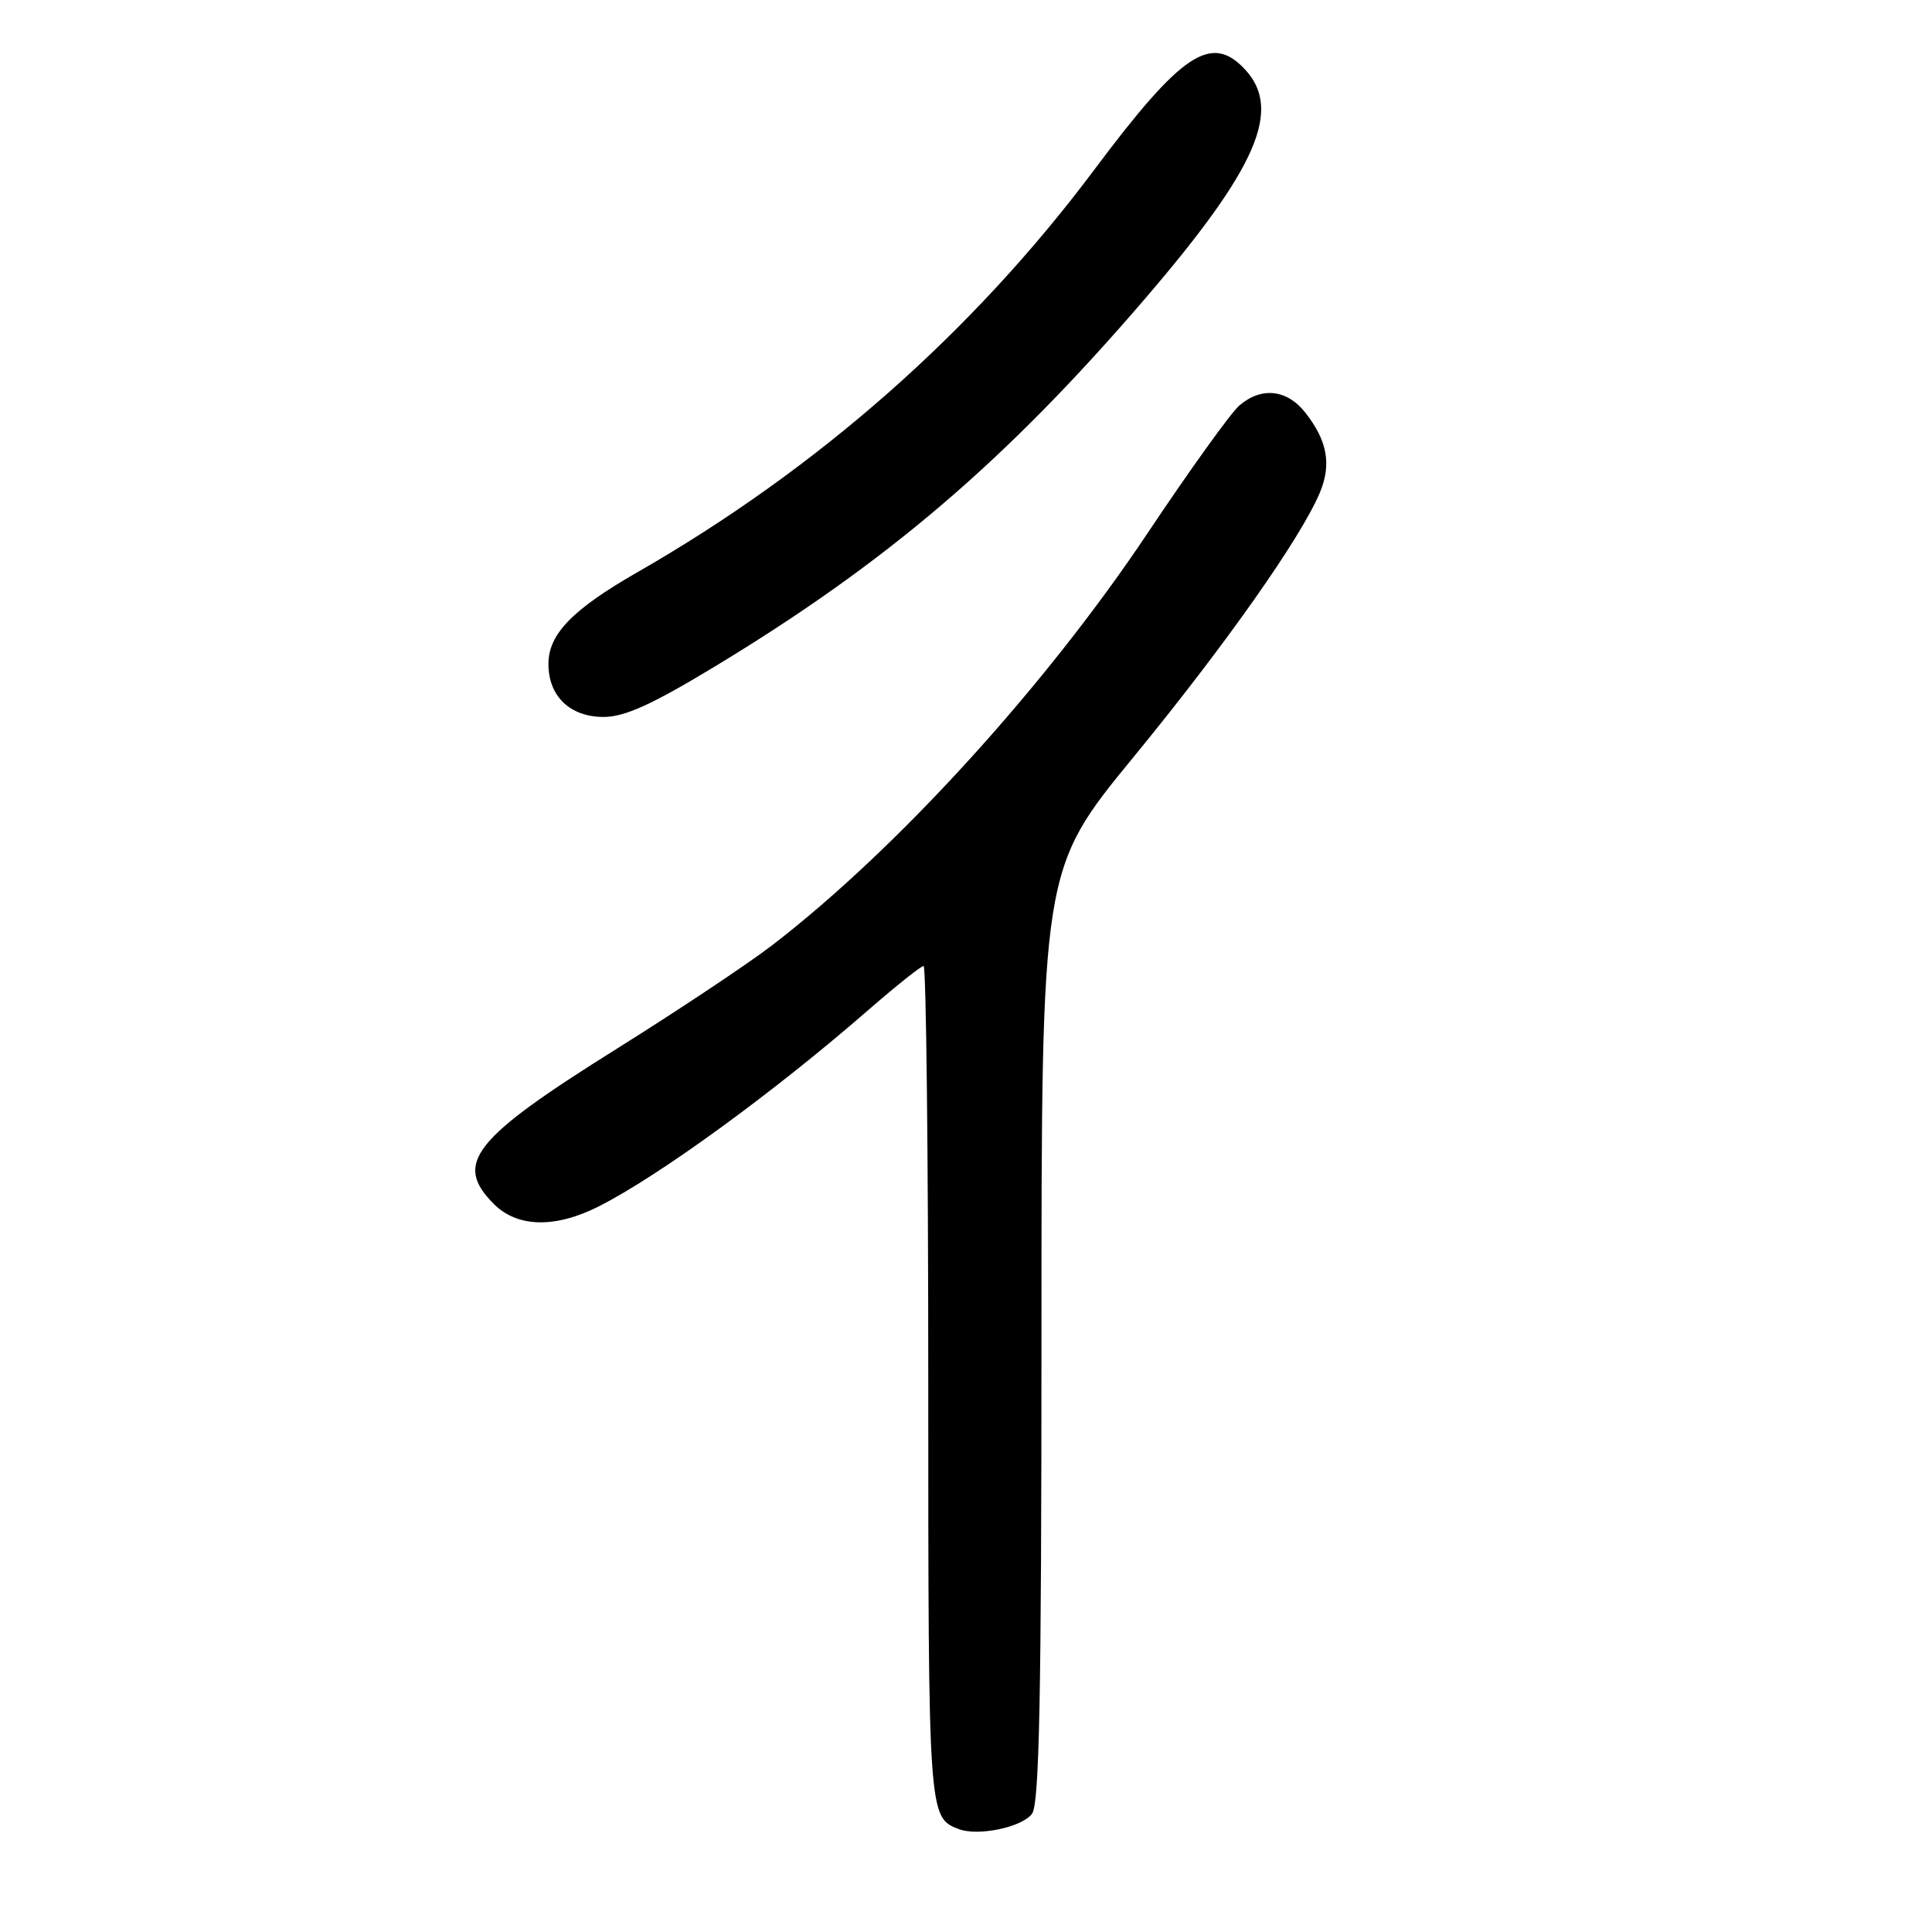 <?xml version="1.0" encoding="UTF-8" standalone="no"?>
<!DOCTYPE svg PUBLIC "-//W3C//DTD SVG 1.1//EN" "http://www.w3.org/Graphics/SVG/1.1/DTD/svg11.dtd" >
<svg xmlns="http://www.w3.org/2000/svg" xmlns:xlink="http://www.w3.org/1999/xlink" version="1.1" viewBox="0 0 256 256">
 <g >
 <path fill="currentColor"
d=" M 136.75 240.33 C 137.72 239.00 138.00 224.78 138.00 176.90 C 138.00 115.19 138.00 115.19 150.17 100.35 C 162.39 85.45 172.45 71.16 174.91 65.22 C 176.45 61.50 175.87 58.37 172.95 54.66 C 170.52 51.58 167.12 51.22 164.20 53.75 C 163.09 54.71 157.62 62.32 152.05 70.66 C 138.46 91.01 118.79 112.59 102.29 125.27 C 99.10 127.72 89.86 133.87 81.75 138.95 C 62.61 150.92 60.06 154.15 65.45 159.55 C 68.56 162.65 73.54 162.77 79.29 159.88 C 87.29 155.84 102.52 144.76 115.13 133.77 C 118.78 130.60 122.04 128.00 122.38 128.00 C 122.72 128.00 123.00 152.89 123.00 183.31 C 123.00 240.56 123.02 240.81 127.00 242.35 C 129.56 243.35 135.43 242.13 136.75 240.33 Z  M 94.58 88.40 C 117.56 74.51 133.31 61.04 151.79 39.50 C 166.58 22.25 169.94 14.53 164.96 9.19 C 160.50 4.40 156.58 7.01 145.02 22.46 C 128.91 44.00 108.38 62.10 84.50 75.80 C 75.84 80.76 72.67 84.03 72.67 87.98 C 72.67 92.26 75.53 95.00 79.99 95.00 C 82.75 95.00 86.38 93.36 94.58 88.40 Z "/>
</g>
</svg>